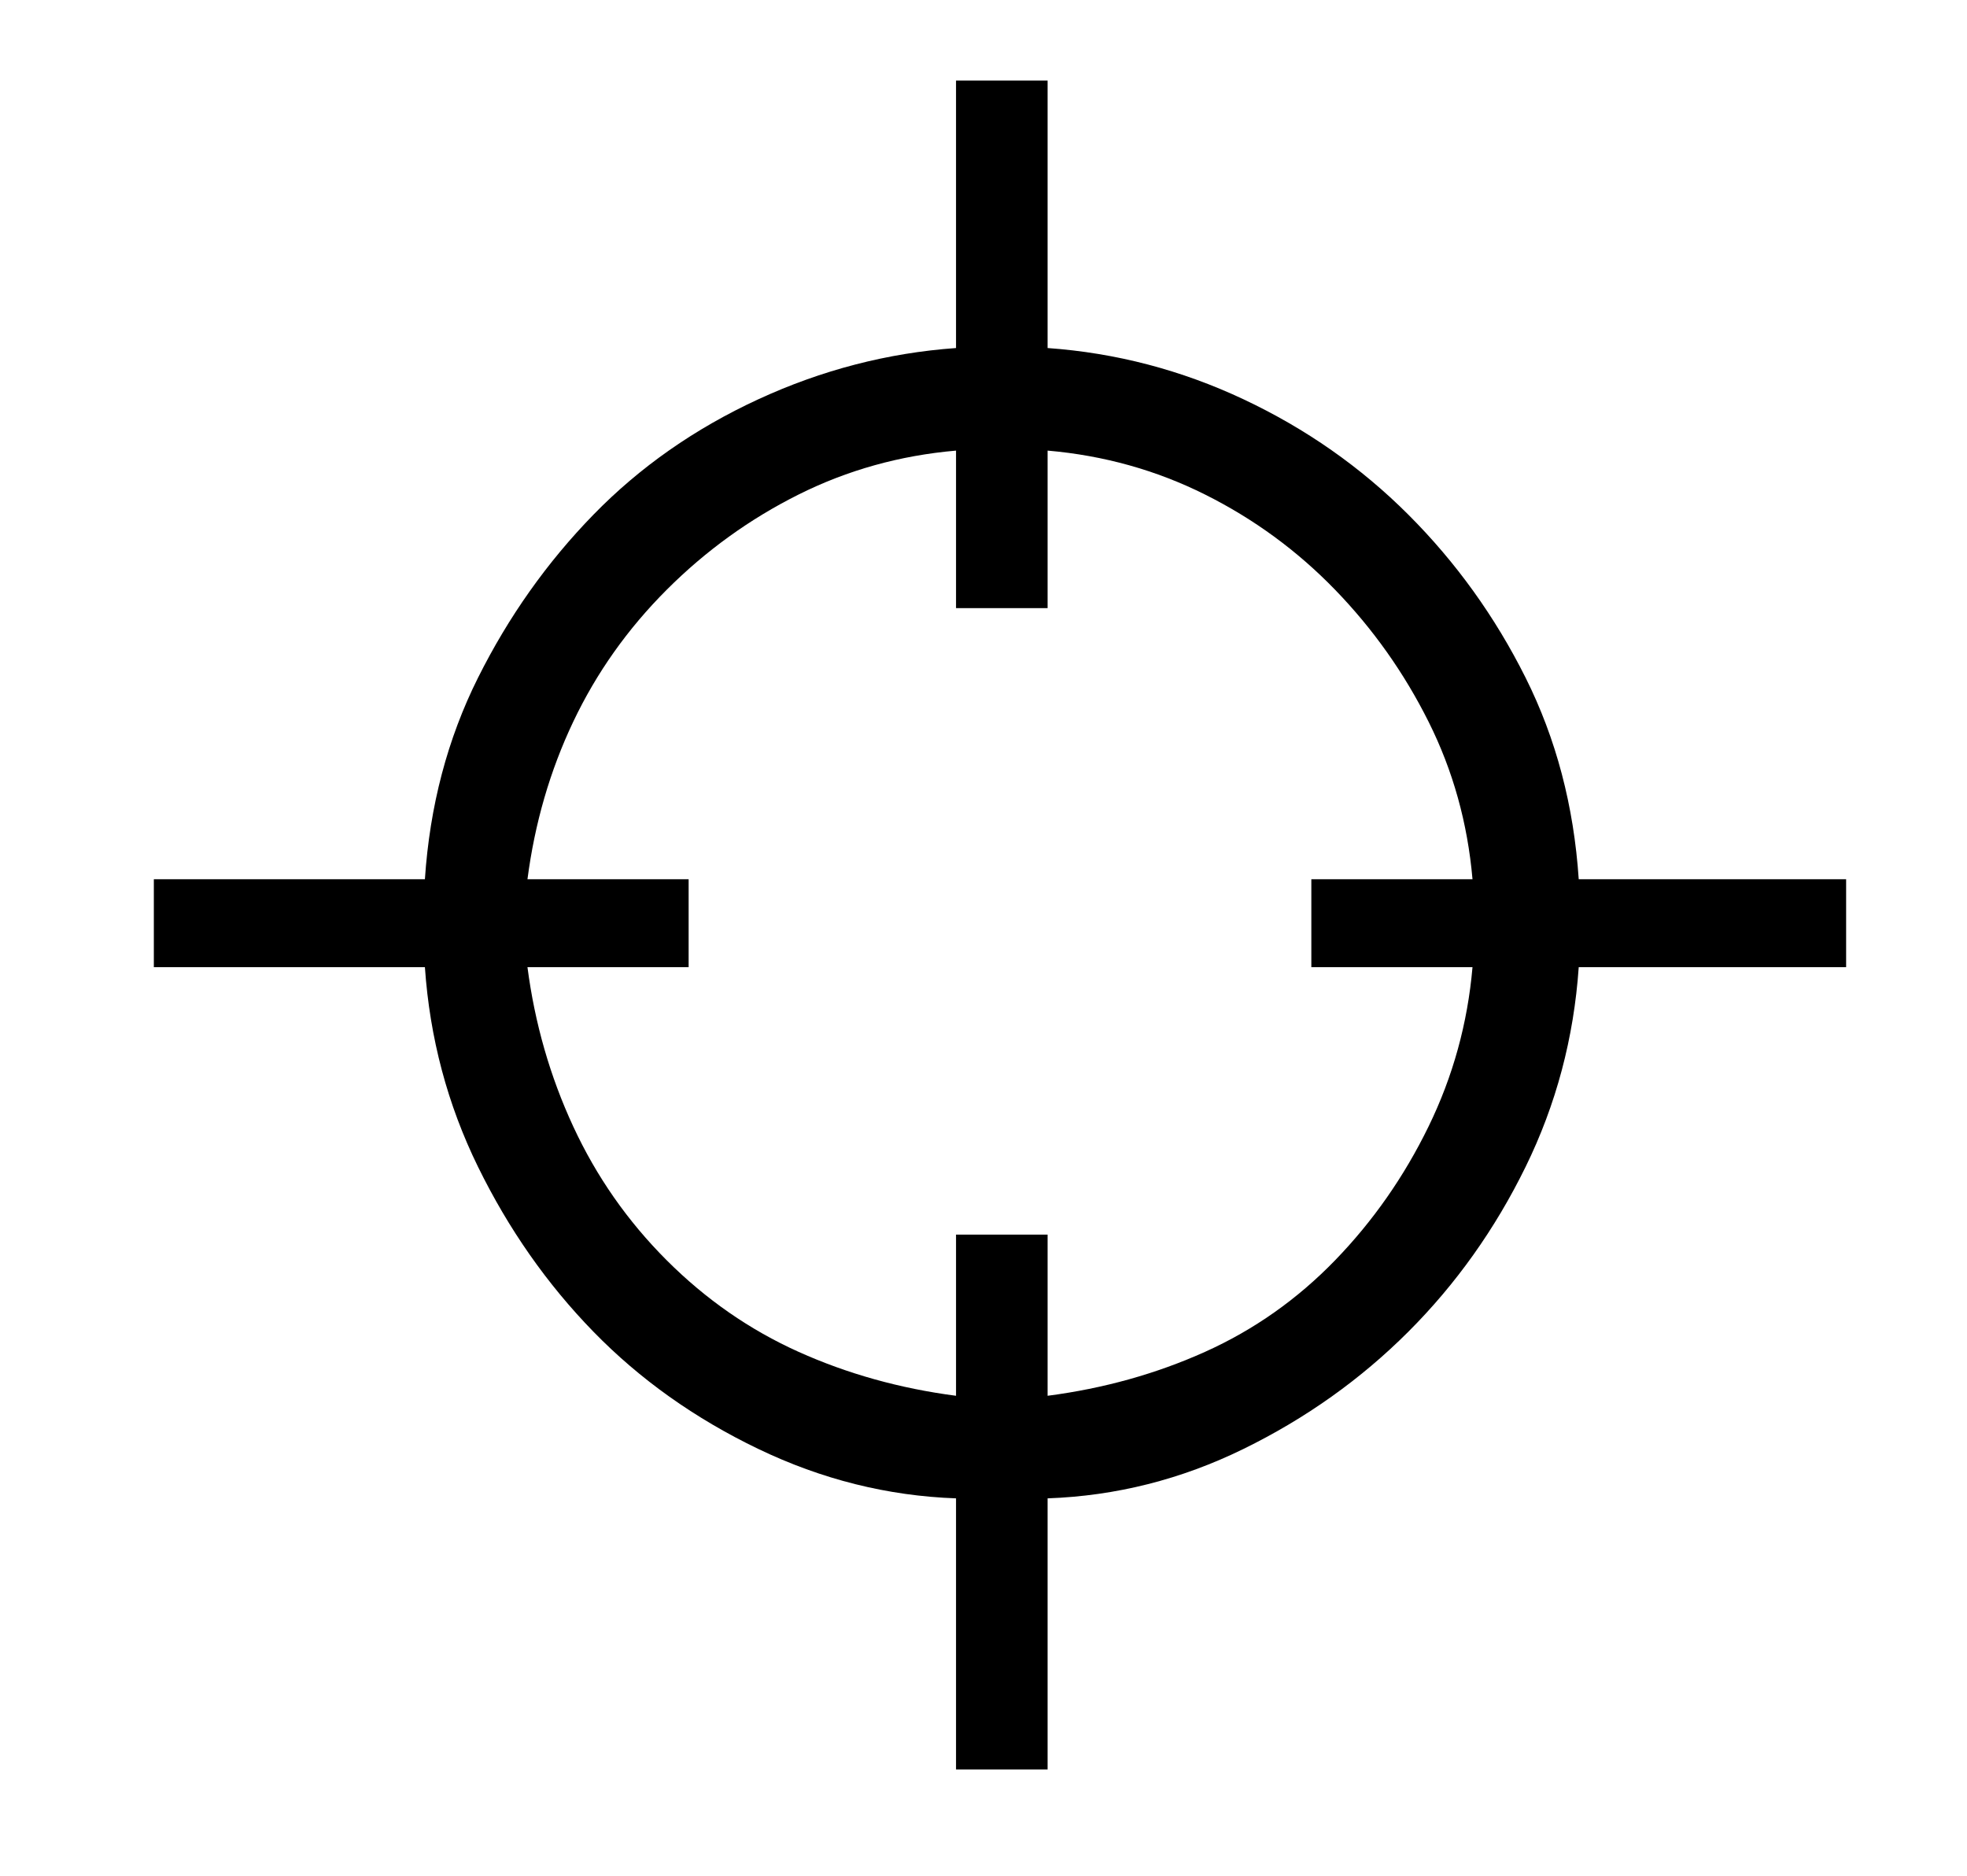 <?xml version="1.0" standalone="no"?>
<!DOCTYPE svg PUBLIC "-//W3C//DTD SVG 1.1//EN" "http://www.w3.org/Graphics/SVG/1.1/DTD/svg11.dtd" >
<svg xmlns="http://www.w3.org/2000/svg" xmlns:xlink="http://www.w3.org/1999/xlink" version="1.1" viewBox="-10 0 537 512">
   <path fill="currentColor"
d="M494 264h-73q-2 29 -14.5 54.5t-32 45t-45 32t-53.5 13.5v74h-25v-74q-28 -1 -54 -13.5t-45 -32t-31.5 -45t-14.5 -54.5h-74v-24h74q2 -30 14.5 -55t31.5 -44.5t45 -31.5t54 -14v-73h25v73q28 2 53.5 14t45 31.5t32 44.5t14.5 55h73v24zM276 381q23 -3 43 -12t35.5 -25
t25.5 -36.5t12 -43.5h-44v-24h44q-2 -23 -12 -43t-25.5 -36t-35.5 -26t-43 -12v43h-25v-43q-23 2 -43 12t-36 26t-25.5 36t-12.5 43h44v24h-44q3 23 12.5 43.5t25.5 36.5t36 25t43 12v-44h25v44z" />
</svg>
